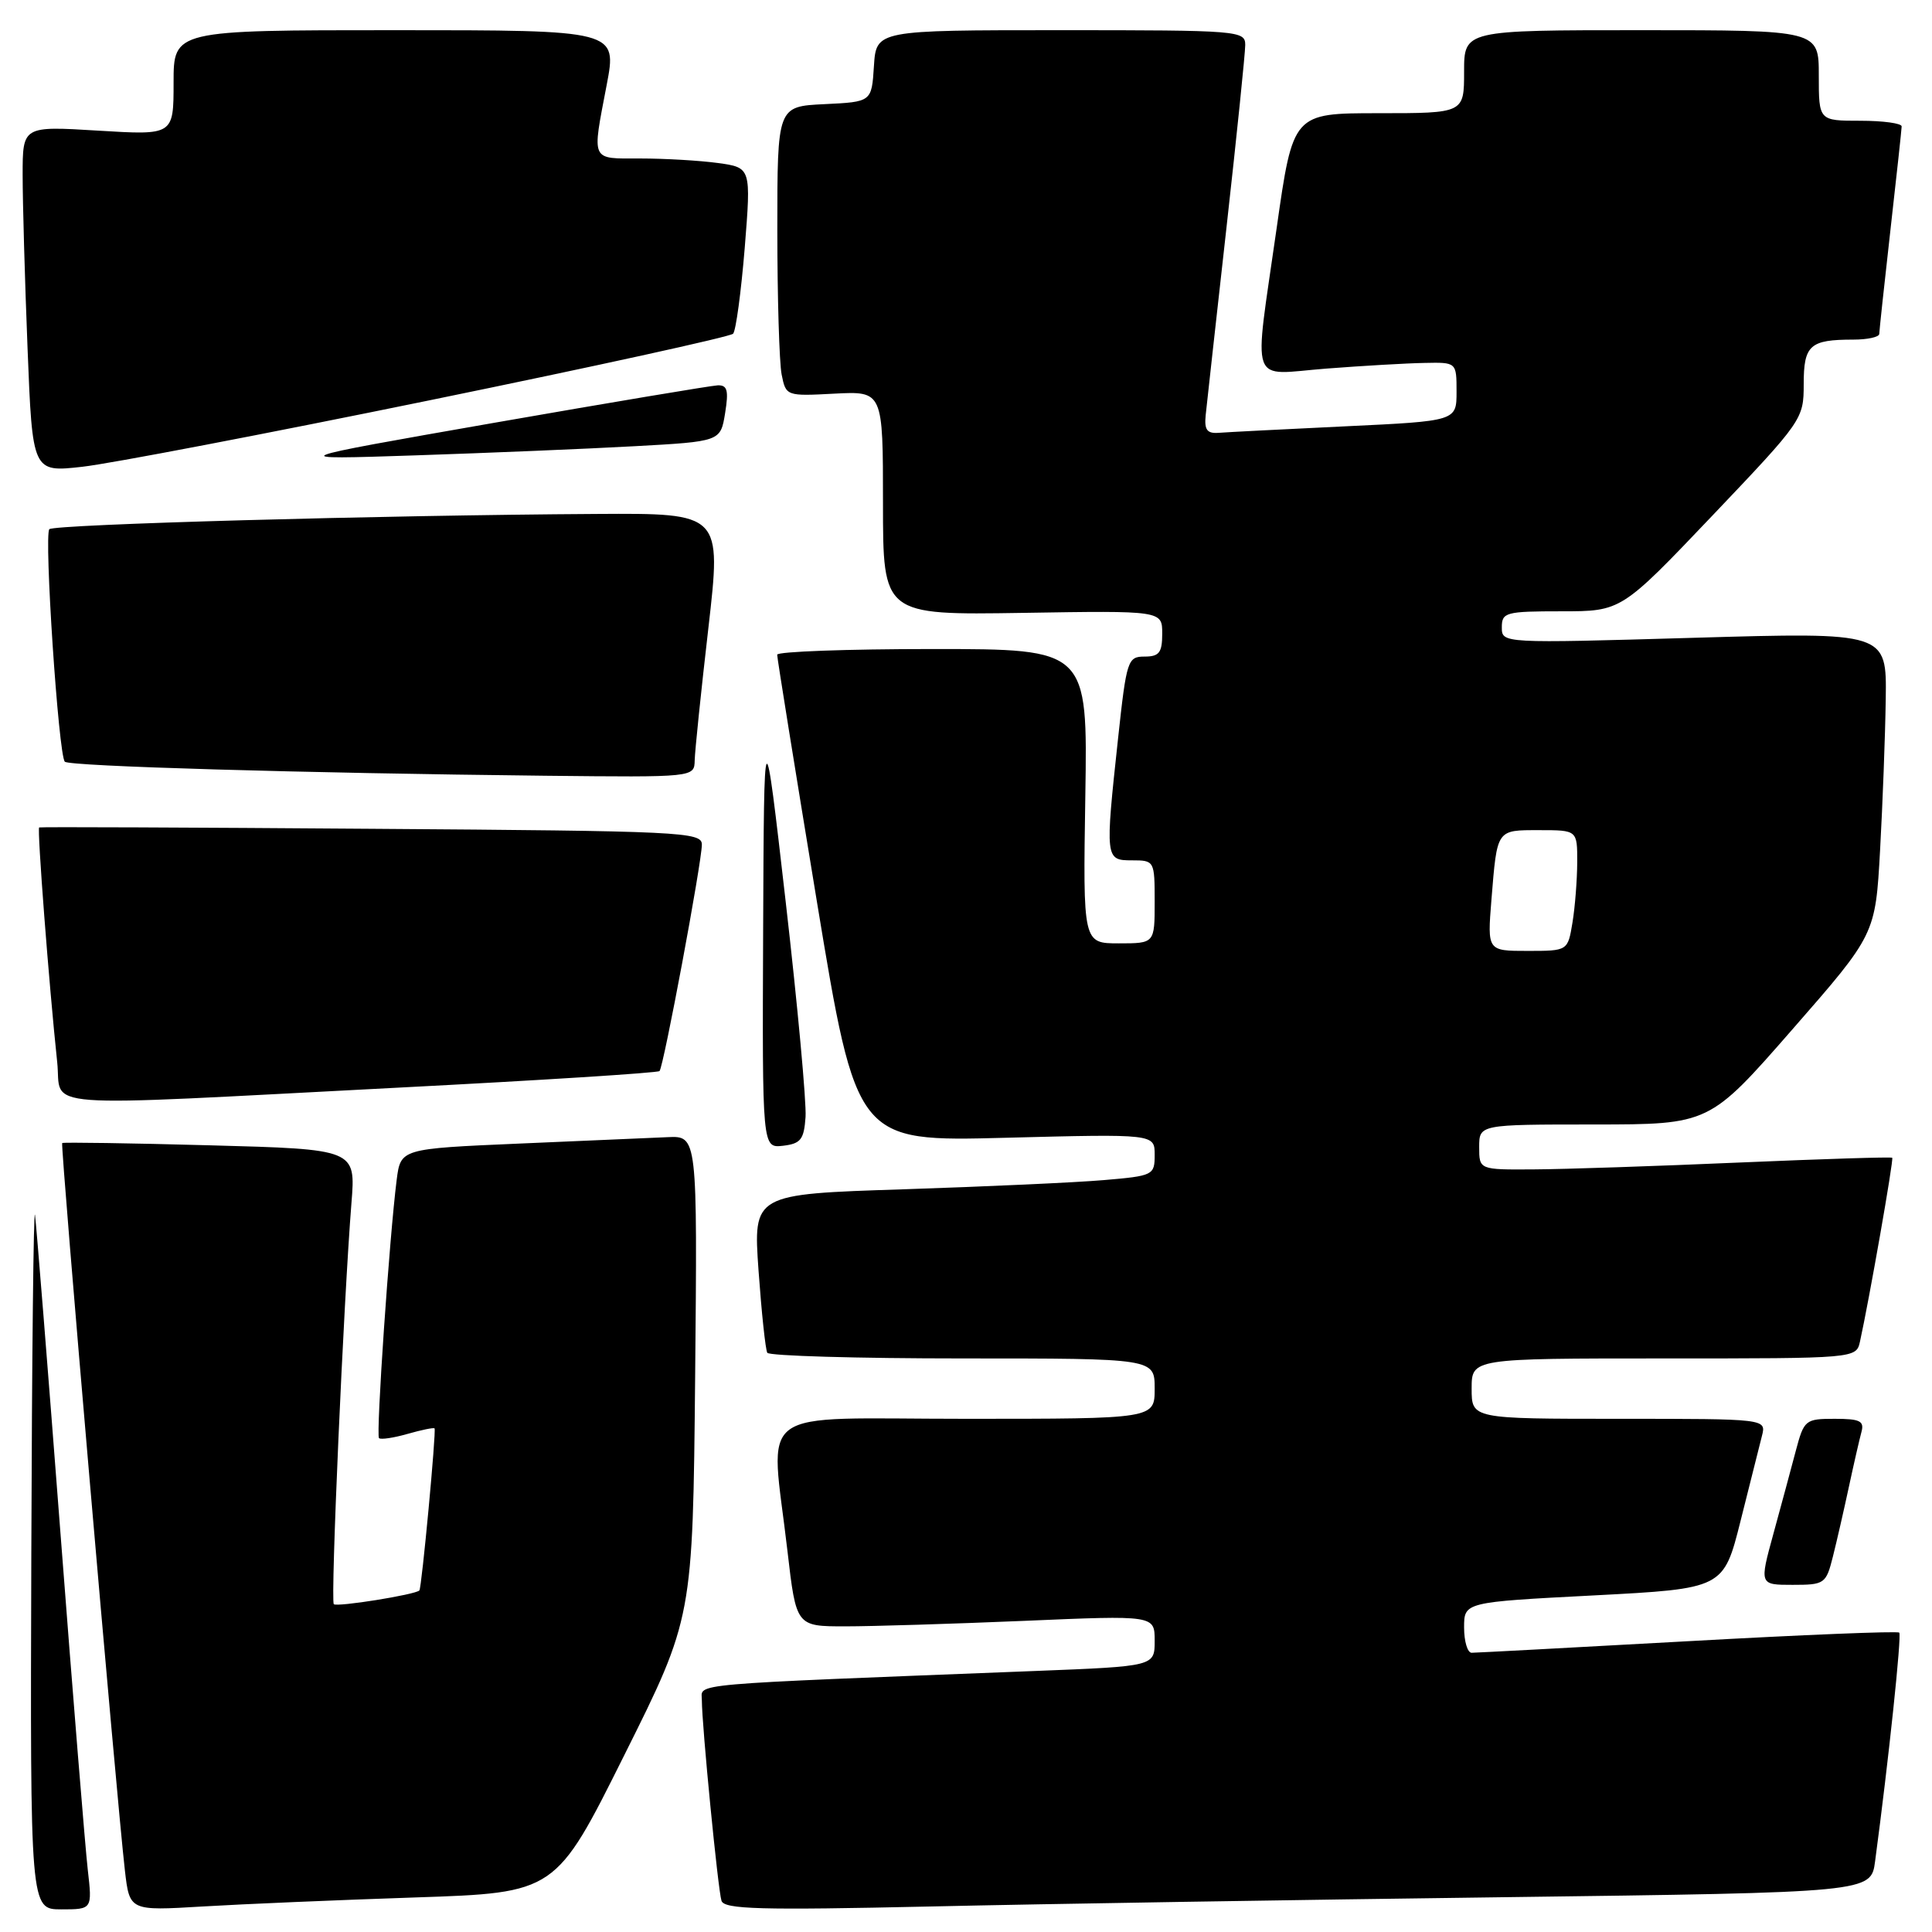 <?xml version="1.0" encoding="UTF-8" standalone="no"?>
<!DOCTYPE svg PUBLIC "-//W3C//DTD SVG 1.1//EN" "http://www.w3.org/Graphics/SVG/1.1/DTD/svg11.dtd" >
<svg xmlns="http://www.w3.org/2000/svg" xmlns:xlink="http://www.w3.org/1999/xlink" version="1.1" viewBox="0 0 256 256">
 <g >
 <path fill="currentColor"
d=" M 11.63 247.75 C 11.30 244.86 9.66 224.72 8.00 203.00 C 6.34 181.28 4.82 162.38 4.64 161.00 C 4.45 159.62 4.23 179.76 4.15 205.75 C 4.00 253.00 4.00 253.00 8.12 253.00 C 12.23 253.00 12.23 253.00 11.63 247.75 Z  M 55.06 251.42 C 73.63 250.80 73.63 250.80 82.71 232.59 C 91.80 214.39 91.80 214.39 92.11 182.44 C 92.41 150.50 92.41 150.50 88.46 150.68 C 86.28 150.78 77.43 151.16 68.80 151.53 C 53.09 152.21 53.09 152.21 52.56 156.35 C 51.60 163.91 49.80 190.14 50.22 190.56 C 50.45 190.78 52.15 190.53 54.00 190.00 C 55.85 189.47 57.46 189.14 57.58 189.27 C 57.83 189.55 55.88 210.40 55.57 210.74 C 55.07 211.30 44.64 212.97 44.23 212.56 C 43.78 212.11 45.53 172.44 46.57 159.39 C 47.14 152.28 47.14 152.28 27.82 151.76 C 17.19 151.47 8.38 151.34 8.24 151.46 C 7.98 151.69 15.43 238.12 16.55 247.85 C 17.17 253.20 17.17 253.20 26.83 252.62 C 32.15 252.30 44.85 251.76 55.06 251.42 Z  M 199.21 251.39 C 247.91 250.76 247.91 250.76 248.46 246.63 C 250.26 233.18 252.00 216.67 251.66 216.33 C 251.44 216.11 238.83 216.62 223.64 217.47 C 208.44 218.31 195.55 219.00 195.00 219.00 C 194.45 219.00 194.00 217.49 194.00 215.65 C 194.00 212.29 194.00 212.29 211.19 211.40 C 228.38 210.50 228.38 210.50 230.64 201.50 C 231.89 196.55 233.16 191.49 233.47 190.25 C 234.04 188.00 234.04 188.00 214.52 188.00 C 195.00 188.00 195.00 188.00 195.00 184.00 C 195.00 180.00 195.00 180.00 220.48 180.00 C 245.96 180.00 245.96 180.00 246.46 177.75 C 247.67 172.27 250.95 153.61 250.73 153.41 C 250.61 153.28 241.50 153.57 230.50 154.04 C 219.50 154.52 207.24 154.93 203.25 154.95 C 196.00 155.00 196.00 155.00 196.00 152.00 C 196.00 149.00 196.00 149.00 211.25 149.00 C 226.50 148.99 226.50 148.99 237.50 136.40 C 248.50 123.82 248.50 123.82 249.12 112.66 C 249.46 106.52 249.80 97.51 249.87 92.64 C 250.00 83.77 250.00 83.77 224.50 84.51 C 199.00 85.25 199.00 85.25 199.00 83.12 C 199.00 81.14 199.51 81.00 206.92 81.00 C 214.83 81.00 214.83 81.00 226.92 68.30 C 238.84 55.77 239.00 55.54 239.00 50.91 C 239.00 45.72 239.81 45.00 245.58 45.00 C 247.46 45.00 249.00 44.66 249.01 44.25 C 249.02 43.84 249.68 37.65 250.49 30.50 C 251.30 23.35 251.97 17.16 251.98 16.75 C 251.99 16.34 249.53 16.00 246.50 16.00 C 241.00 16.00 241.00 16.00 241.00 10.00 C 241.00 4.00 241.00 4.00 217.50 4.00 C 194.00 4.00 194.00 4.00 194.00 9.50 C 194.00 15.00 194.00 15.00 182.66 15.00 C 171.33 15.00 171.33 15.00 169.16 30.25 C 166.11 51.72 165.37 49.64 175.75 48.84 C 180.56 48.47 186.41 48.13 188.75 48.09 C 193.00 48.00 193.00 48.00 193.00 51.90 C 193.00 55.79 193.00 55.79 178.25 56.49 C 170.14 56.88 162.60 57.26 161.50 57.35 C 159.93 57.47 159.56 56.96 159.76 55.00 C 159.90 53.62 161.14 42.47 162.51 30.20 C 163.88 17.94 165.00 7.03 165.00 5.95 C 165.00 4.07 164.14 4.00 140.55 4.00 C 116.11 4.00 116.11 4.00 115.80 8.75 C 115.50 13.50 115.50 13.50 109.25 13.80 C 103.00 14.10 103.00 14.10 103.00 30.42 C 103.00 39.40 103.26 48.04 103.57 49.62 C 104.14 52.48 104.19 52.50 110.57 52.16 C 117.00 51.83 117.00 51.83 117.00 66.66 C 117.00 81.50 117.00 81.50 135.50 81.21 C 154.00 80.91 154.00 80.91 154.00 83.96 C 154.00 86.48 153.60 87.00 151.66 87.00 C 149.43 87.00 149.27 87.48 148.16 97.75 C 146.42 113.84 146.44 114.00 150.00 114.00 C 152.97 114.00 153.00 114.06 153.00 119.50 C 153.00 125.00 153.00 125.00 148.25 125.00 C 143.50 125.00 143.50 125.00 143.81 105.50 C 144.12 86.00 144.12 86.00 123.56 86.00 C 112.25 86.00 102.99 86.34 102.98 86.75 C 102.97 87.16 105.34 101.85 108.23 119.39 C 113.50 151.28 113.50 151.28 133.25 150.76 C 153.00 150.25 153.00 150.25 153.00 153.02 C 153.00 155.72 152.82 155.81 146.25 156.37 C 142.54 156.69 130.57 157.23 119.65 157.59 C 99.80 158.23 99.80 158.23 100.51 168.36 C 100.91 173.94 101.43 178.84 101.67 179.25 C 101.92 179.66 113.57 180.00 127.56 180.00 C 153.00 180.00 153.00 180.00 153.00 184.00 C 153.00 188.00 153.00 188.00 128.00 188.00 C 99.39 188.00 102.09 186.00 104.34 205.50 C 105.50 215.50 105.50 215.50 112.00 215.50 C 115.58 215.50 126.26 215.17 135.75 214.77 C 153.00 214.03 153.00 214.03 153.00 217.41 C 153.00 220.79 153.00 220.79 137.25 221.41 C 90.11 223.26 93.00 223.00 93.00 225.30 C 93.00 228.60 95.13 250.36 95.60 251.86 C 95.95 252.99 100.74 253.12 123.26 252.62 C 138.24 252.28 172.42 251.73 199.21 251.39 Z  M 242.87 206.25 C 243.39 204.19 244.34 200.03 244.99 197.00 C 245.64 193.97 246.39 190.71 246.65 189.75 C 247.05 188.29 246.46 188.00 243.11 188.00 C 239.21 188.00 239.04 188.14 237.95 192.25 C 237.33 194.59 236.00 199.54 234.98 203.25 C 233.13 210.00 233.13 210.00 237.53 210.00 C 241.77 210.00 241.96 209.87 242.87 206.25 Z  M 106.74 148.00 C 106.87 146.07 105.69 133.25 104.11 119.50 C 101.24 94.50 101.24 94.50 101.12 123.32 C 101.00 152.13 101.00 152.13 103.75 151.82 C 106.11 151.54 106.53 151.00 106.74 148.00 Z  M 52.74 144.12 C 71.58 143.15 87.17 142.16 87.39 141.92 C 87.93 141.37 93.00 114.22 93.00 111.91 C 93.00 110.24 90.40 110.11 49.25 109.82 C 25.19 109.64 5.36 109.56 5.19 109.64 C 4.90 109.77 6.48 130.38 7.58 140.75 C 8.25 147.02 3.56 146.67 52.74 144.12 Z  M 92.05 100.75 C 92.08 99.51 92.89 91.64 93.86 83.25 C 95.61 68.00 95.61 68.00 79.06 68.10 C 50.25 68.27 7.19 69.48 6.54 70.12 C 5.81 70.86 7.75 100.09 8.59 100.93 C 9.20 101.54 40.06 102.44 72.25 102.79 C 92.00 103.00 92.00 103.00 92.05 100.75 Z  M 56.98 53.03 C 78.69 48.58 96.76 44.62 97.14 44.22 C 97.51 43.82 98.20 38.71 98.68 32.85 C 99.53 22.21 99.53 22.21 95.13 21.60 C 92.70 21.27 88.08 21.00 84.86 21.00 C 78.19 21.00 78.43 21.52 80.39 11.25 C 81.77 4.00 81.77 4.00 52.38 4.00 C 23.00 4.00 23.00 4.00 23.00 10.96 C 23.00 17.92 23.00 17.92 13.00 17.31 C 3.00 16.70 3.00 16.70 3.00 23.19 C 3.00 26.76 3.29 37.08 3.65 46.13 C 4.30 62.59 4.30 62.59 10.90 61.85 C 14.53 61.45 35.27 57.48 56.98 53.03 Z  M 83.99 59.13 C 95.47 58.50 95.47 58.50 96.08 54.75 C 96.57 51.72 96.38 51.01 95.09 51.06 C 94.22 51.10 80.90 53.33 65.50 56.02 C 37.50 60.92 37.50 60.92 55.00 60.34 C 64.62 60.02 77.67 59.48 83.99 59.13 Z  M 197.62 119.25 C 198.39 109.81 198.25 110.00 203.97 110.00 C 209.00 110.00 209.00 110.00 208.99 114.25 C 208.98 116.59 208.70 120.19 208.36 122.25 C 207.74 126.00 207.74 126.00 202.41 126.00 C 197.08 126.00 197.08 126.00 197.62 119.25 Z "/>
</g>
</svg>